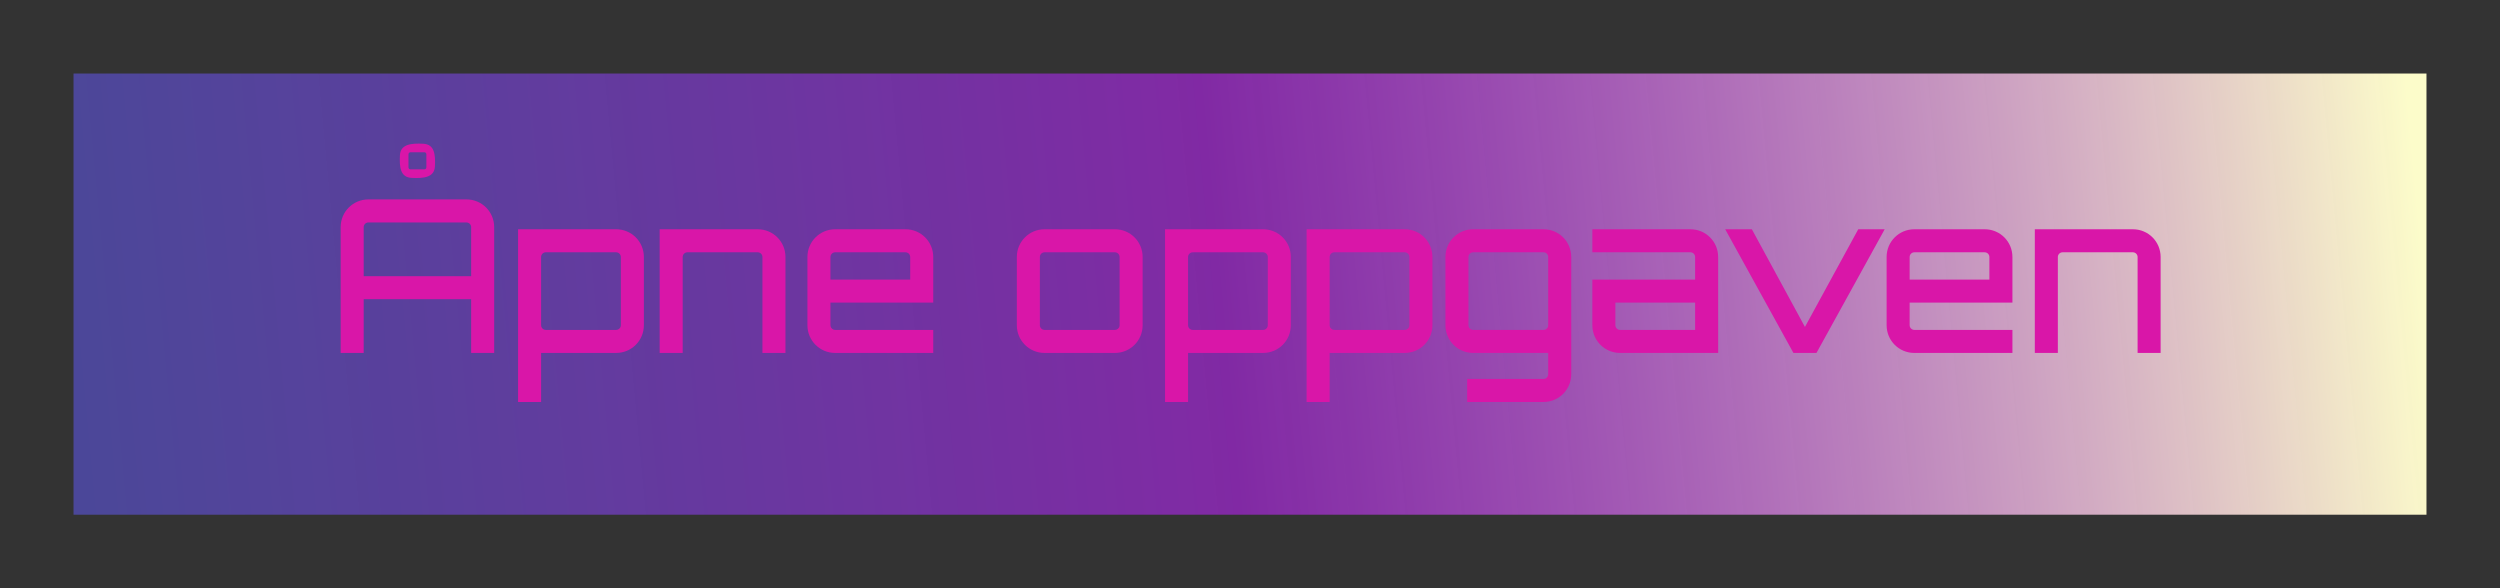 <svg xmlns="http://www.w3.org/2000/svg" xmlns:xlink="http://www.w3.org/1999/xlink" xmlns:lucid="lucid" width="680" height="160"><rect width="100%" height="100%" fill="#333333" stroke="none"/><g transform="translate(20 20)" lucid:page-tab-id="mXwzAnnOLpm1"><path d="M0 0h640v120H0z" stroke="#000" stroke-opacity="0" stroke-width="2" fill="url(#a)"/><use xlink:href="#b" transform="matrix(1,0,0,1,5,5) translate(64.295 71)"/><use xlink:href="#c" transform="matrix(1,0,0,1,5,5) translate(248.619 71)"/><defs><linearGradient gradientUnits="userSpaceOnUse" id="a" y1="120" x2="640" y2="60"><stop offset="0%" stop-color="#635dff" stop-opacity=".5"/><stop offset="49.19%" stop-color="#ba23f6" stop-opacity=".58"/><stop offset="100%" stop-color="#fcfcca"/></linearGradient><path fill="#d916a8" d="M188-720h460c72 0 130 58 130 130V0H670v-252H166V0H58v-590c0-72 58-130 130-130zm-22 360h504v-230c0-12-10-22-22-22H188c-12 0-22 10-22 22v230zm170-568c3-51 53-56 110-53 52 3 57 50 54 107-3 51-53 56-110 53-52-3-57-50-54-107zm49 67h66c5 0 9-4 9-10v-60c0-6-4-10-9-10h-66c-5 0-9 4-9 10v60c0 6 4 10 9 10" id="d"/><path fill="#d916a8" d="M514-580c72 0 130 58 130 130v320C644-58 586 0 514 0H162v230H54v-810h460zm22 450v-320c0-12-10-22-22-22H184c-12 0-22 10-22 22v320c0 12 10 22 22 22h330c12 0 22-10 22-22" id="e"/><path fill="#d916a8" d="M514-580c72 0 130 58 130 130V0H536v-450c0-12-10-22-22-22H184c-12 0-22 10-22 22V0H54v-580h460" id="f"/><path fill="#d916a8" d="M511-580c72 0 130 58 130 130v214H159v106c0 12 10 22 22 22h460V0H181C109 0 51-58 51-130v-320c0-72 58-130 130-130h330zM159-344h374v-106c0-12-10-22-22-22H181c-12 0-22 10-22 22v106" id="g"/><g id="b"><use transform="matrix(0.058,0,0,0.058,0,0)" xlink:href="#d"/><use transform="matrix(0.058,0,0,0.058,48.488,0)" xlink:href="#e"/><use transform="matrix(0.058,0,0,0.058,87,0)" xlink:href="#f"/><use transform="matrix(0.058,0,0,0.058,127.368,0)" xlink:href="#g"/></g><path fill="#d916a8" d="M181-580h330c72 0 130 58 130 130v320C641-58 583 0 511 0H181C109 0 51-58 51-130v-320c0-72 58-130 130-130zm330 108H181c-12 0-22 10-22 22v320c0 12 10 22 22 22h330c12 0 22-10 22-22v-320c0-12-10-22-22-22" id="h"/><path fill="#d916a8" d="M631-450v550c0 72-58 130-130 130H143V122h358c12 0 22-10 22-22V0H171C99 0 41-58 41-130v-320c0-72 58-130 130-130h330c72 0 130 58 130 130zM171-108h330c12 0 22-10 22-22v-320c0-12-10-22-22-22H171c-12 0-22 10-22 22v320c0 12 10 22 22 22" id="i"/><path fill="#d916a8" d="M512-580c72 0 130 58 130 130V0H182C110 0 52-58 52-130v-214h482v-106c0-12-10-22-22-22H52v-108h460zm22 472v-128H160v106c0 12 10 22 22 22h352" id="j"/><path fill="#d916a8" d="M645-580h124L449 0H341L21-580h125l249 458" id="k"/><g id="c"><use transform="matrix(0.058,0,0,0.058,0,0)" xlink:href="#h"/><use transform="matrix(0.058,0,0,0.058,40.136,0)" xlink:href="#e"/><use transform="matrix(0.058,0,0,0.058,78.648,0)" xlink:href="#e"/><use transform="matrix(0.058,0,0,0.058,117.16,0)" xlink:href="#i"/><use transform="matrix(0.058,0,0,0.058,156.484,0)" xlink:href="#j"/><use transform="matrix(0.058,0,0,0.058,194.416,0)" xlink:href="#k"/><use transform="matrix(0.058,0,0,0.058,236.582,0)" xlink:href="#g"/><use transform="matrix(0.058,0,0,0.058,276.718,0)" xlink:href="#f"/></g></defs></g></svg>